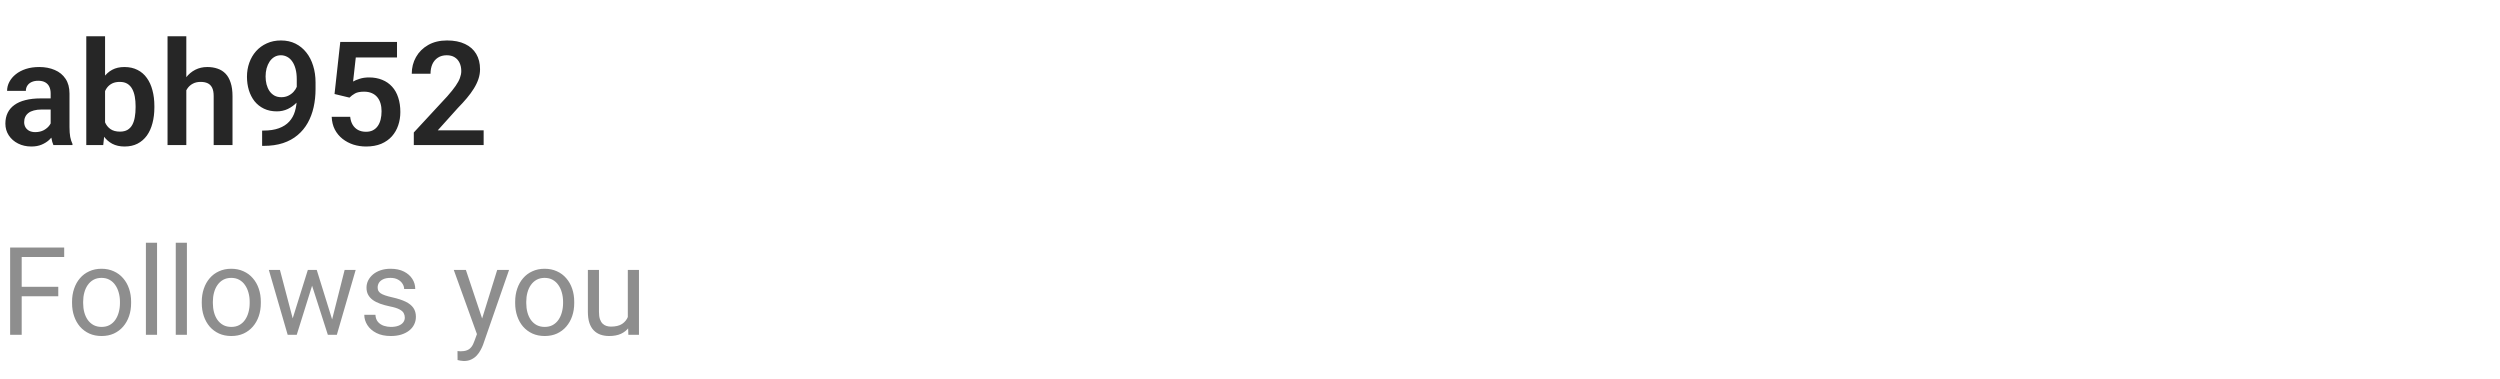 <svg width="224" height="34" viewBox="0 0 224 34" fill="none" xmlns="http://www.w3.org/2000/svg">
<g clip-path="url(#clip0_1_409)">
<path d="M4.539 11.54V8.373C4.539 8.14 4.498 7.939 4.418 7.77C4.338 7.6 4.215 7.469 4.05 7.376C3.885 7.283 3.675 7.236 3.421 7.236C3.197 7.236 3 7.274 2.831 7.351C2.666 7.427 2.539 7.535 2.45 7.674C2.361 7.81 2.317 7.966 2.317 8.144H0.635C0.635 7.861 0.702 7.592 0.838 7.338C0.973 7.08 1.166 6.851 1.416 6.652C1.669 6.449 1.972 6.291 2.323 6.176C2.679 6.062 3.076 6.005 3.517 6.005C4.037 6.005 4.5 6.094 4.907 6.271C5.317 6.445 5.639 6.707 5.872 7.059C6.109 7.41 6.227 7.852 6.227 8.385V11.381C6.227 11.724 6.248 12.018 6.291 12.264C6.337 12.505 6.405 12.714 6.494 12.892V13H4.786C4.706 12.826 4.644 12.606 4.602 12.34C4.56 12.069 4.539 11.802 4.539 11.54ZM4.773 8.817L4.786 9.813H3.726C3.464 9.813 3.233 9.841 3.034 9.896C2.835 9.947 2.672 10.023 2.545 10.124C2.418 10.222 2.323 10.34 2.26 10.48C2.196 10.615 2.165 10.77 2.165 10.943C2.165 11.113 2.203 11.265 2.279 11.4C2.359 11.536 2.473 11.644 2.622 11.724C2.774 11.8 2.952 11.838 3.155 11.838C3.451 11.838 3.709 11.779 3.929 11.661C4.149 11.538 4.321 11.39 4.443 11.216C4.566 11.043 4.632 10.878 4.64 10.721L5.123 11.445C5.063 11.618 4.974 11.802 4.856 11.997C4.737 12.192 4.585 12.374 4.399 12.543C4.213 12.712 3.988 12.852 3.726 12.962C3.464 13.072 3.159 13.127 2.812 13.127C2.368 13.127 1.97 13.038 1.619 12.86C1.267 12.683 0.99 12.439 0.787 12.13C0.584 11.822 0.482 11.47 0.482 11.077C0.482 10.713 0.55 10.391 0.686 10.112C0.821 9.833 1.022 9.598 1.289 9.407C1.555 9.213 1.885 9.067 2.279 8.969C2.677 8.868 3.132 8.817 3.644 8.817H4.773ZM7.731 3.25H9.414V11.483L9.249 13H7.731V3.25ZM13.832 9.496V9.629C13.832 10.141 13.774 10.611 13.66 11.039C13.55 11.466 13.383 11.836 13.159 12.149C12.934 12.458 12.655 12.7 12.321 12.873C11.991 13.042 11.604 13.127 11.159 13.127C10.736 13.127 10.368 13.044 10.055 12.879C9.746 12.714 9.486 12.482 9.274 12.181C9.062 11.877 8.893 11.519 8.766 11.108C8.639 10.694 8.544 10.241 8.48 9.75V9.388C8.544 8.893 8.639 8.44 8.766 8.03C8.893 7.619 9.062 7.262 9.274 6.957C9.486 6.652 9.746 6.417 10.055 6.252C10.364 6.087 10.727 6.005 11.146 6.005C11.595 6.005 11.986 6.092 12.321 6.265C12.659 6.434 12.939 6.676 13.159 6.989C13.383 7.298 13.55 7.666 13.66 8.093C13.774 8.516 13.832 8.984 13.832 9.496ZM12.149 9.629V9.496C12.149 9.204 12.126 8.929 12.08 8.671C12.033 8.409 11.957 8.178 11.851 7.979C11.745 7.78 11.601 7.624 11.419 7.509C11.238 7.395 11.009 7.338 10.734 7.338C10.472 7.338 10.247 7.382 10.061 7.471C9.879 7.56 9.727 7.683 9.604 7.839C9.486 7.996 9.392 8.18 9.325 8.392C9.261 8.603 9.219 8.832 9.198 9.077V10.067C9.227 10.393 9.297 10.687 9.407 10.95C9.517 11.208 9.68 11.413 9.896 11.565C10.116 11.718 10.4 11.794 10.747 11.794C11.017 11.794 11.244 11.741 11.426 11.635C11.608 11.525 11.752 11.373 11.857 11.178C11.963 10.979 12.037 10.749 12.08 10.486C12.126 10.224 12.149 9.938 12.149 9.629ZM16.694 3.25V13H15.012V3.25H16.694ZM16.428 9.318H15.933C15.933 8.84 15.996 8.4 16.123 7.998C16.25 7.596 16.43 7.247 16.663 6.951C16.895 6.65 17.172 6.417 17.494 6.252C17.82 6.087 18.18 6.005 18.573 6.005C18.912 6.005 19.219 6.054 19.494 6.151C19.773 6.244 20.012 6.394 20.211 6.602C20.41 6.809 20.562 7.08 20.668 7.414C20.778 7.744 20.833 8.146 20.833 8.62V13H19.145V8.607C19.145 8.29 19.098 8.04 19.005 7.858C18.912 7.672 18.779 7.539 18.605 7.458C18.436 7.378 18.226 7.338 17.977 7.338C17.706 7.338 17.473 7.391 17.278 7.497C17.084 7.598 16.923 7.74 16.796 7.922C16.673 8.104 16.58 8.313 16.517 8.55C16.457 8.787 16.428 9.043 16.428 9.318ZM23.486 11.699H23.607C24.153 11.699 24.614 11.629 24.991 11.489C25.372 11.35 25.678 11.153 25.911 10.899C26.148 10.641 26.32 10.334 26.425 9.979C26.535 9.619 26.59 9.221 26.59 8.785V7.109C26.59 6.754 26.554 6.443 26.482 6.176C26.41 5.905 26.309 5.679 26.178 5.497C26.051 5.315 25.901 5.18 25.727 5.091C25.553 4.998 25.367 4.951 25.169 4.951C24.948 4.951 24.754 5.002 24.584 5.104C24.415 5.205 24.271 5.345 24.153 5.522C24.039 5.696 23.95 5.897 23.886 6.125C23.827 6.354 23.797 6.595 23.797 6.849C23.797 7.095 23.825 7.329 23.88 7.554C23.939 7.778 24.026 7.977 24.14 8.15C24.259 8.324 24.407 8.461 24.584 8.563C24.762 8.66 24.97 8.709 25.206 8.709C25.431 8.709 25.634 8.667 25.816 8.582C26.002 8.493 26.163 8.377 26.298 8.233C26.434 8.085 26.537 7.922 26.609 7.744C26.686 7.562 26.728 7.378 26.736 7.192L27.327 7.446C27.327 7.755 27.261 8.059 27.13 8.36C27.003 8.66 26.823 8.933 26.59 9.179C26.362 9.42 26.095 9.615 25.791 9.763C25.486 9.907 25.158 9.979 24.807 9.979C24.371 9.979 23.986 9.898 23.651 9.737C23.317 9.576 23.036 9.354 22.807 9.071C22.583 8.783 22.414 8.453 22.299 8.081C22.185 7.704 22.128 7.302 22.128 6.875C22.128 6.43 22.198 6.013 22.337 5.624C22.477 5.23 22.678 4.886 22.94 4.589C23.207 4.289 23.529 4.054 23.905 3.885C24.282 3.711 24.705 3.625 25.175 3.625C25.662 3.625 26.095 3.72 26.476 3.91C26.857 4.101 27.181 4.365 27.447 4.704C27.714 5.038 27.917 5.434 28.057 5.891C28.201 6.348 28.273 6.847 28.273 7.389V7.979C28.273 8.55 28.215 9.092 28.101 9.604C27.987 10.116 27.811 10.584 27.574 11.007C27.337 11.43 27.035 11.796 26.666 12.105C26.303 12.414 25.867 12.653 25.359 12.822C24.855 12.987 24.28 13.07 23.632 13.07H23.486V11.699ZM31.313 8.747L29.974 8.423L30.488 3.758H35.572V5.148H31.878L31.637 7.306C31.768 7.226 31.958 7.145 32.208 7.065C32.462 6.98 32.748 6.938 33.065 6.938C33.505 6.938 33.899 7.01 34.246 7.154C34.593 7.293 34.887 7.497 35.128 7.763C35.373 8.03 35.557 8.356 35.68 8.741C35.807 9.122 35.871 9.553 35.871 10.036C35.871 10.459 35.807 10.857 35.68 11.229C35.557 11.597 35.369 11.925 35.115 12.213C34.861 12.496 34.542 12.721 34.157 12.886C33.772 13.046 33.319 13.127 32.798 13.127C32.405 13.127 32.026 13.07 31.662 12.956C31.302 12.837 30.979 12.666 30.691 12.441C30.403 12.213 30.172 11.934 29.999 11.604C29.83 11.273 29.737 10.895 29.72 10.467H31.377C31.406 10.751 31.482 10.992 31.605 11.191C31.728 11.39 31.889 11.542 32.087 11.648C32.291 11.754 32.525 11.807 32.792 11.807C33.033 11.807 33.241 11.762 33.414 11.673C33.592 11.58 33.738 11.451 33.852 11.286C33.966 11.121 34.051 10.926 34.106 10.702C34.161 10.478 34.188 10.232 34.188 9.966C34.188 9.708 34.157 9.473 34.093 9.261C34.03 9.045 33.932 8.859 33.801 8.703C33.67 8.546 33.505 8.425 33.306 8.341C33.111 8.256 32.883 8.214 32.621 8.214C32.269 8.214 31.998 8.267 31.808 8.373C31.622 8.478 31.457 8.603 31.313 8.747ZM43.335 11.68V13H37.077V11.87L40.079 8.626C40.392 8.271 40.64 7.962 40.822 7.7C41.004 7.437 41.133 7.2 41.209 6.989C41.289 6.773 41.33 6.568 41.33 6.373C41.33 6.09 41.279 5.842 41.177 5.63C41.076 5.415 40.928 5.247 40.733 5.129C40.542 5.01 40.308 4.951 40.028 4.951C39.719 4.951 39.455 5.023 39.235 5.167C39.019 5.307 38.854 5.501 38.74 5.751C38.63 6.001 38.575 6.286 38.575 6.608H36.893C36.893 6.062 37.02 5.565 37.273 5.116C37.527 4.663 37.891 4.302 38.365 4.031C38.839 3.76 39.402 3.625 40.054 3.625C40.688 3.625 41.226 3.73 41.666 3.942C42.106 4.149 42.44 4.445 42.669 4.831C42.898 5.216 43.012 5.675 43.012 6.208C43.012 6.504 42.963 6.796 42.866 7.084C42.768 7.372 42.631 7.657 42.453 7.941C42.28 8.22 42.072 8.504 41.831 8.791C41.59 9.079 41.321 9.373 41.025 9.674L39.222 11.68H43.335Z" fill="#262626"/>
</g>
<path d="M1.944 22.18V30H0.908V22.18H1.944ZM5.221 25.698V26.546H1.719V25.698H5.221ZM5.752 22.18V23.028H1.719V22.18H5.752ZM6.456 27.159V27.035C6.456 26.616 6.517 26.228 6.639 25.87C6.76 25.508 6.936 25.195 7.165 24.93C7.394 24.661 7.672 24.453 7.998 24.307C8.323 24.156 8.689 24.081 9.093 24.081C9.501 24.081 9.868 24.156 10.194 24.307C10.524 24.453 10.803 24.661 11.032 24.93C11.265 25.195 11.442 25.508 11.564 25.87C11.686 26.228 11.747 26.616 11.747 27.035V27.159C11.747 27.578 11.686 27.966 11.564 28.324C11.442 28.682 11.265 28.996 11.032 29.264C10.803 29.529 10.526 29.737 10.2 29.887C9.877 30.034 9.512 30.107 9.104 30.107C8.696 30.107 8.329 30.034 8.003 29.887C7.677 29.737 7.398 29.529 7.165 29.264C6.936 28.996 6.76 28.682 6.639 28.324C6.517 27.966 6.456 27.578 6.456 27.159ZM7.45 27.035V27.159C7.45 27.449 7.484 27.723 7.552 27.98C7.62 28.235 7.722 28.46 7.858 28.657C7.998 28.854 8.171 29.01 8.379 29.125C8.587 29.235 8.828 29.291 9.104 29.291C9.376 29.291 9.614 29.235 9.818 29.125C10.026 29.01 10.198 28.854 10.334 28.657C10.47 28.46 10.572 28.235 10.64 27.98C10.712 27.723 10.748 27.449 10.748 27.159V27.035C10.748 26.749 10.712 26.478 10.64 26.224C10.572 25.966 10.468 25.739 10.329 25.542C10.193 25.341 10.021 25.184 9.813 25.069C9.609 24.955 9.369 24.898 9.093 24.898C8.821 24.898 8.581 24.955 8.374 25.069C8.169 25.184 7.998 25.341 7.858 25.542C7.722 25.739 7.62 25.966 7.552 26.224C7.484 26.478 7.45 26.749 7.45 27.035ZM14.072 21.75V30H13.073V21.75H14.072ZM16.747 21.75V30H15.748V21.75H16.747ZM18.079 27.159V27.035C18.079 26.616 18.14 26.228 18.262 25.87C18.384 25.508 18.559 25.195 18.788 24.93C19.017 24.661 19.295 24.453 19.621 24.307C19.947 24.156 20.312 24.081 20.716 24.081C21.125 24.081 21.491 24.156 21.817 24.307C22.147 24.453 22.426 24.661 22.655 24.93C22.888 25.195 23.065 25.508 23.187 25.87C23.309 26.228 23.37 26.616 23.37 27.035V27.159C23.37 27.578 23.309 27.966 23.187 28.324C23.065 28.682 22.888 28.996 22.655 29.264C22.426 29.529 22.149 29.737 21.823 29.887C21.5 30.034 21.135 30.107 20.727 30.107C20.319 30.107 19.952 30.034 19.626 29.887C19.3 29.737 19.021 29.529 18.788 29.264C18.559 28.996 18.384 28.682 18.262 28.324C18.14 27.966 18.079 27.578 18.079 27.159ZM19.073 27.035V27.159C19.073 27.449 19.107 27.723 19.175 27.98C19.243 28.235 19.345 28.46 19.481 28.657C19.621 28.854 19.794 29.01 20.002 29.125C20.21 29.235 20.451 29.291 20.727 29.291C20.999 29.291 21.237 29.235 21.441 29.125C21.649 29.01 21.821 28.854 21.957 28.657C22.093 28.46 22.195 28.235 22.263 27.98C22.335 27.723 22.371 27.449 22.371 27.159V27.035C22.371 26.749 22.335 26.478 22.263 26.224C22.195 25.966 22.091 25.739 21.952 25.542C21.816 25.341 21.644 25.184 21.436 25.069C21.232 24.955 20.992 24.898 20.716 24.898C20.444 24.898 20.204 24.955 19.997 25.069C19.793 25.184 19.621 25.341 19.481 25.542C19.345 25.739 19.243 25.966 19.175 26.224C19.107 26.478 19.073 26.749 19.073 27.035ZM26.087 28.969L27.581 24.189H28.236L28.107 25.139L26.587 30H25.948L26.087 28.969ZM25.083 24.189L26.356 29.023L26.447 30H25.776L24.089 24.189H25.083ZM29.665 28.985L30.878 24.189H31.867L30.18 30H29.514L29.665 28.985ZM28.381 24.189L29.842 28.888L30.008 30H29.375L27.811 25.128L27.683 24.189H28.381ZM36.271 28.459C36.271 28.315 36.239 28.183 36.174 28.061C36.113 27.936 35.986 27.823 35.793 27.723C35.603 27.619 35.317 27.529 34.934 27.454C34.611 27.386 34.319 27.305 34.058 27.212C33.8 27.119 33.58 27.006 33.398 26.874C33.218 26.741 33.081 26.586 32.984 26.407C32.887 26.228 32.839 26.018 32.839 25.778C32.839 25.549 32.889 25.332 32.989 25.128C33.093 24.924 33.238 24.744 33.424 24.586C33.614 24.428 33.842 24.305 34.106 24.215C34.371 24.126 34.667 24.081 34.993 24.081C35.458 24.081 35.856 24.163 36.185 24.328C36.514 24.493 36.767 24.713 36.942 24.989C37.118 25.261 37.206 25.564 37.206 25.896H36.212C36.212 25.735 36.164 25.58 36.067 25.429C35.974 25.275 35.836 25.148 35.653 25.048C35.474 24.948 35.254 24.898 34.993 24.898C34.717 24.898 34.493 24.94 34.321 25.026C34.153 25.109 34.029 25.214 33.951 25.343C33.876 25.472 33.838 25.608 33.838 25.752C33.838 25.859 33.856 25.956 33.892 26.041C33.931 26.124 33.999 26.201 34.096 26.273C34.192 26.34 34.328 26.405 34.504 26.466C34.679 26.527 34.903 26.588 35.175 26.648C35.651 26.756 36.044 26.885 36.352 27.035C36.66 27.186 36.889 27.37 37.039 27.588C37.19 27.807 37.265 28.072 37.265 28.383C37.265 28.637 37.211 28.87 37.103 29.081C37 29.293 36.847 29.475 36.647 29.629C36.45 29.78 36.214 29.898 35.938 29.984C35.666 30.066 35.36 30.107 35.02 30.107C34.508 30.107 34.074 30.016 33.72 29.834C33.365 29.651 33.097 29.415 32.914 29.125C32.731 28.834 32.64 28.528 32.64 28.206H33.639C33.654 28.478 33.732 28.695 33.876 28.856C34.019 29.014 34.194 29.126 34.402 29.194C34.609 29.259 34.815 29.291 35.02 29.291C35.292 29.291 35.519 29.255 35.702 29.184C35.888 29.112 36.029 29.014 36.126 28.888C36.223 28.763 36.271 28.62 36.271 28.459ZM42.931 29.398L44.548 24.189H45.611L43.28 30.897C43.227 31.04 43.155 31.194 43.065 31.359C42.98 31.527 42.868 31.686 42.732 31.837C42.596 31.987 42.432 32.109 42.238 32.202C42.048 32.299 41.821 32.347 41.556 32.347C41.477 32.347 41.377 32.336 41.255 32.315C41.134 32.294 41.048 32.276 40.998 32.261L40.992 31.456C41.021 31.459 41.066 31.463 41.127 31.466C41.191 31.474 41.236 31.477 41.261 31.477C41.486 31.477 41.678 31.447 41.835 31.386C41.993 31.328 42.126 31.23 42.233 31.09C42.344 30.954 42.439 30.766 42.518 30.526L42.931 29.398ZM41.744 24.189L43.253 28.7L43.511 29.748L42.797 30.113L40.659 24.189H41.744ZM46.159 27.159V27.035C46.159 26.616 46.22 26.228 46.342 25.87C46.464 25.508 46.639 25.195 46.868 24.93C47.097 24.661 47.375 24.453 47.701 24.307C48.026 24.156 48.392 24.081 48.796 24.081C49.205 24.081 49.572 24.156 49.898 24.307C50.227 24.453 50.506 24.661 50.735 24.93C50.968 25.195 51.145 25.508 51.267 25.87C51.389 26.228 51.45 26.616 51.45 27.035V27.159C51.45 27.578 51.389 27.966 51.267 28.324C51.145 28.682 50.968 28.996 50.735 29.264C50.506 29.529 50.229 29.737 49.903 29.887C49.581 30.034 49.215 30.107 48.807 30.107C48.399 30.107 48.032 30.034 47.706 29.887C47.38 29.737 47.101 29.529 46.868 29.264C46.639 28.996 46.464 28.682 46.342 28.324C46.22 27.966 46.159 27.578 46.159 27.159ZM47.153 27.035V27.159C47.153 27.449 47.187 27.723 47.255 27.98C47.323 28.235 47.425 28.46 47.561 28.657C47.701 28.854 47.874 29.01 48.082 29.125C48.29 29.235 48.531 29.291 48.807 29.291C49.079 29.291 49.317 29.235 49.522 29.125C49.729 29.01 49.901 28.854 50.037 28.657C50.173 28.46 50.275 28.235 50.343 27.98C50.415 27.723 50.451 27.449 50.451 27.159V27.035C50.451 26.749 50.415 26.478 50.343 26.224C50.275 25.966 50.171 25.739 50.032 25.542C49.896 25.341 49.724 25.184 49.516 25.069C49.312 24.955 49.072 24.898 48.796 24.898C48.524 24.898 48.284 24.955 48.077 25.069C47.873 25.184 47.701 25.341 47.561 25.542C47.425 25.739 47.323 25.966 47.255 26.224C47.187 26.478 47.153 26.749 47.153 27.035ZM56.252 28.657V24.189H57.251V30H56.3L56.252 28.657ZM56.44 27.433L56.853 27.422C56.853 27.809 56.812 28.167 56.73 28.496C56.651 28.822 56.522 29.105 56.343 29.345C56.164 29.585 55.929 29.773 55.639 29.909C55.349 30.041 54.996 30.107 54.581 30.107C54.298 30.107 54.039 30.066 53.802 29.984C53.569 29.901 53.369 29.774 53.201 29.602C53.032 29.431 52.902 29.207 52.809 28.931C52.719 28.655 52.674 28.324 52.674 27.938V24.189H53.668V27.948C53.668 28.21 53.697 28.426 53.754 28.598C53.815 28.766 53.895 28.901 53.996 29.001C54.099 29.098 54.214 29.166 54.339 29.205C54.468 29.244 54.601 29.264 54.737 29.264C55.159 29.264 55.494 29.184 55.741 29.023C55.988 28.858 56.166 28.637 56.273 28.362C56.384 28.082 56.44 27.773 56.44 27.433Z" fill="#8E8E8E"/>
<defs>
<clipPath id="clip0_1_409">
<rect width="73.953" height="18" fill="white"/>
</clipPath>
</defs>
</svg>
